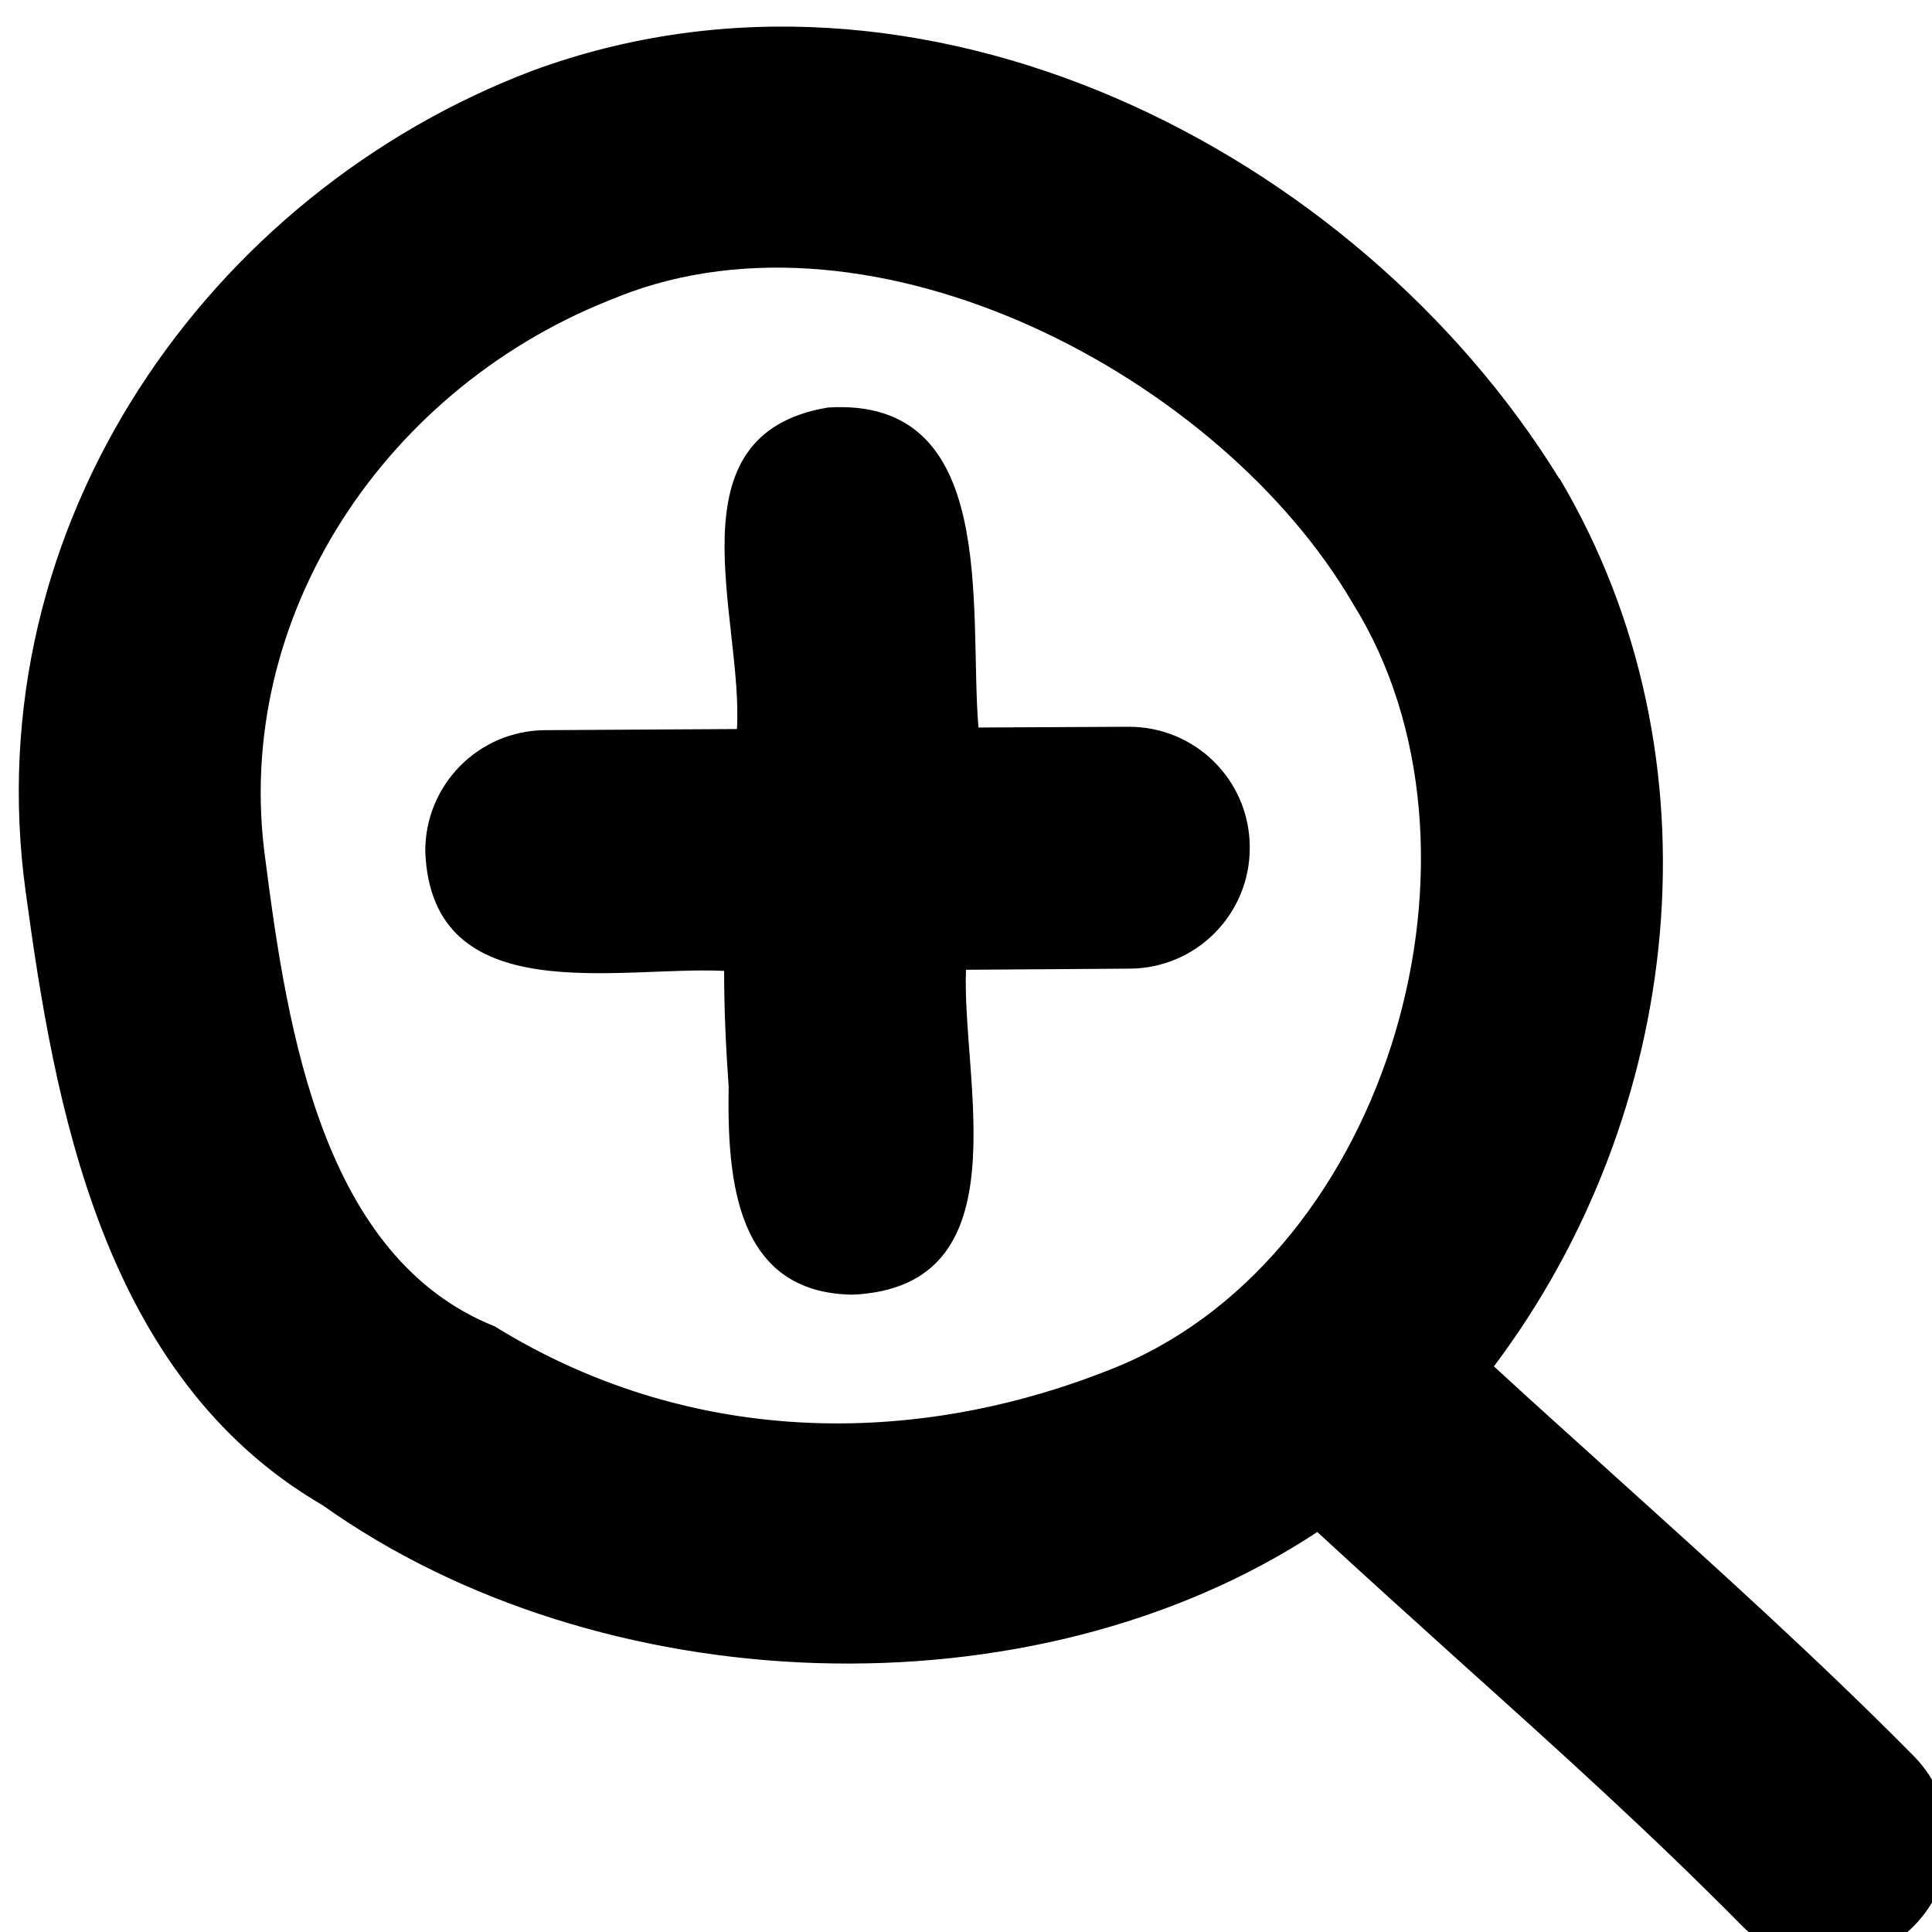 <svg xmlns="http://www.w3.org/2000/svg" viewBox="0 0 512 512"><!--! Font Awesome Pro 7.0.1 by @fontawesome - https://fontawesome.com License - https://fontawesome.com/license (Commercial License) Copyright 2025 Fonticons, Inc. --><path fill="currentColor" d="M413.2 126.8c-53.7-87-169.2-145.9-272-108.1-85.8 32.5-147.8 120.1-134.4 217.6 7.6 55.9 20 128.5 78.7 162.6 73.5 52.3 188 56.9 263.6 7.1 13 12 25.8 23.5 38.4 34.9 25.5 22.9 50.2 45.2 74.2 69.5 12.4 12.5 32.7 12.7 45.2 .3 12.6-12.4 12.7-32.7 .3-45.3-25.1-25.4-52.4-50-78.9-73.9-11-10-21.9-19.7-32.4-29.4 50.2-66.7 61.3-161.3 17.4-235.3zM163.9 78.6c68.1-27 159.6 21.3 194.6 81.3 40.5 64.8 9.9 171.8-61.7 202-55.3 22.8-115.3 20.8-165.7-10.4-45.5-18.2-54.9-77.9-60.8-123.9-8.9-64.2 32.1-125.7 93.7-149zM331.2 224.4c-.1-17.7-14.5-31.9-32.2-31.8l-39.7 .2c-2.6-31.5 5.6-87.7-39.9-84.8-42.5 7.1-22.4 55.7-24.1 85.2l-50.8 .3c-17.7 .1-31.9 14.5-31.8 32.2 1.7 42.4 51.4 30.2 79.2 31.6 0 10.7 .5 20.6 1.2 30.7-.4 24.5 1.8 54.7 32.9 55.1 45.4-2.1 28.8-56.6 30-86.1l43.4-.3c17.7-.1 31.9-14.5 31.8-32.2z"/></svg>